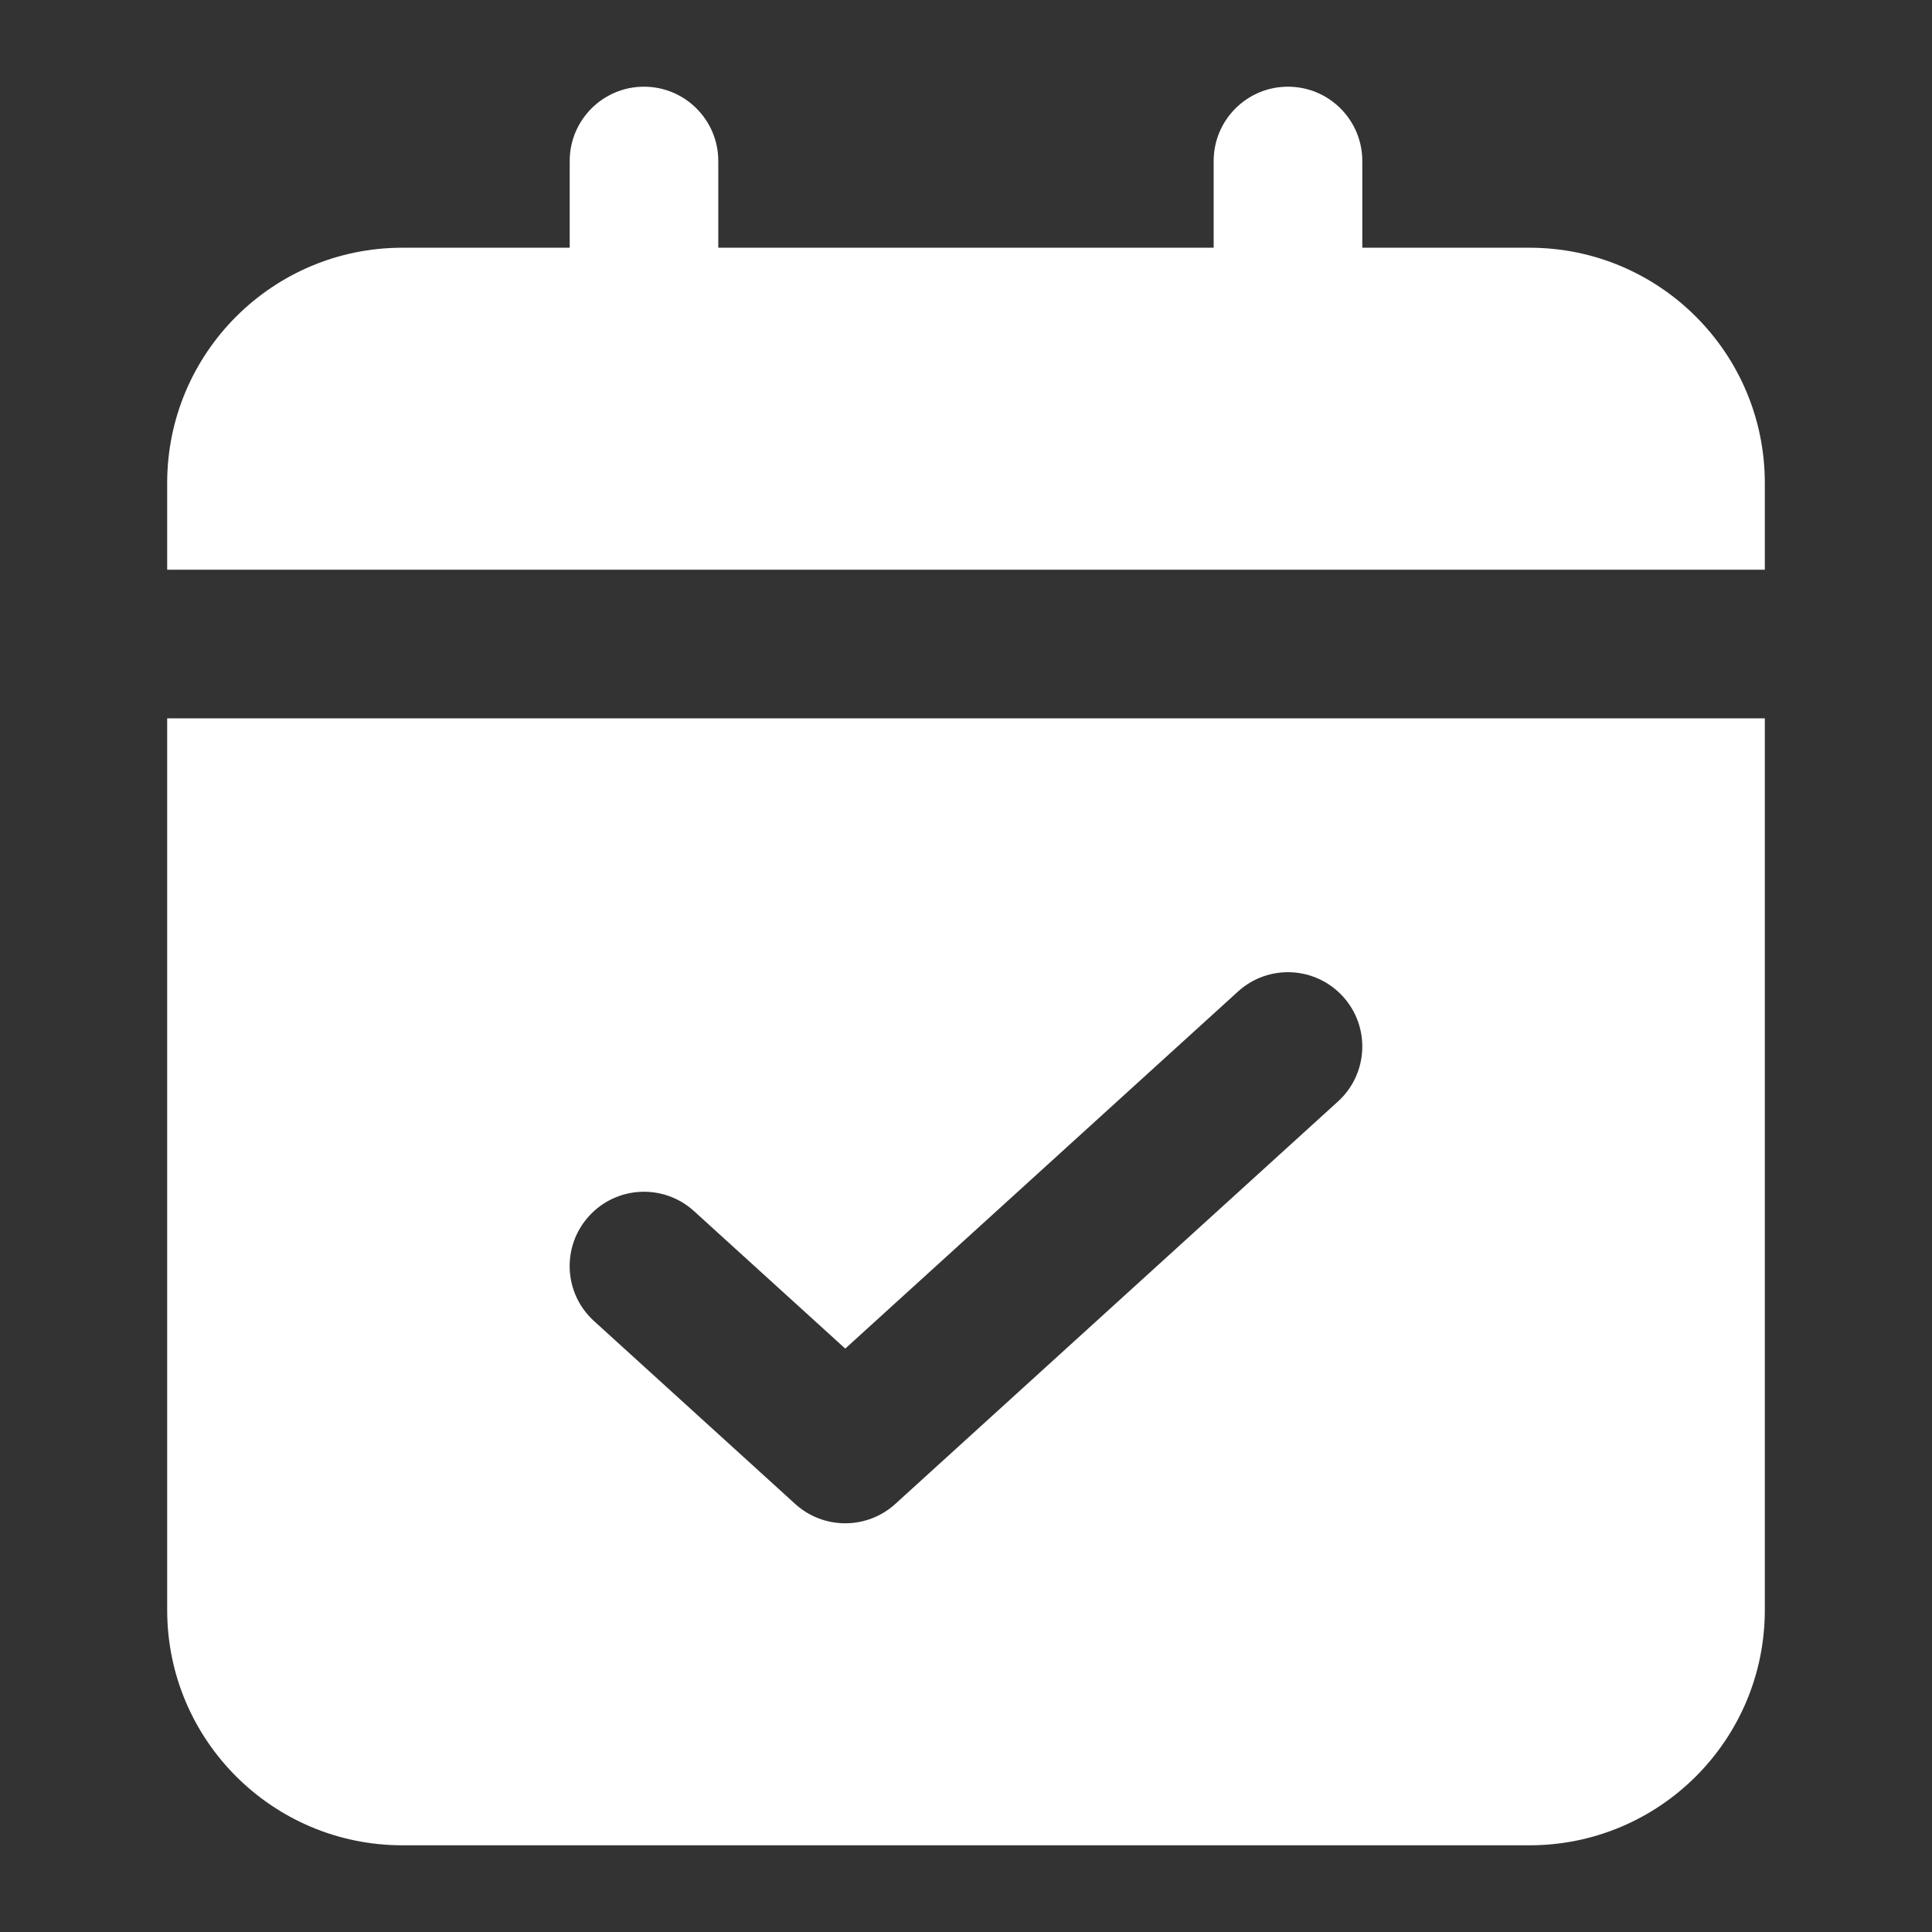 <svg width="32" height="32" viewBox="0 0 32 32" fill="none" xmlns="http://www.w3.org/2000/svg">
<rect x="0" y="0" width="32" height="32" fill="#333333" stroke="none"/>
<path fill-rule="evenodd" clip-rule="evenodd" d="M21.333 1.436C22.013 1.436 22.564 1.987 22.564 2.667V8C22.564 8.68 22.013 9.231 21.333 9.231C20.653 9.231 20.102 8.68 20.102 8V2.667C20.102 1.987 20.653 1.436 21.333 1.436Z" fill="white"/>
<path fill-rule="evenodd" clip-rule="evenodd" d="M10.666 1.436C11.346 1.436 11.897 1.987 11.897 2.667V8C11.897 8.68 11.346 9.231 10.666 9.231C9.987 9.231 9.436 8.68 9.436 8V2.667C9.436 1.987 9.987 1.436 10.666 1.436Z" fill="white"/>
<path d="M2.769 8C2.769 5.848 4.514 4.103 6.666 4.103H25.333C27.486 4.103 29.231 5.848 29.231 8V9.436H2.769V8Z" fill="white"/>
<path fill-rule="evenodd" clip-rule="evenodd" d="M2.769 11.898V26.667C2.769 28.819 4.514 30.564 6.666 30.564H25.333C27.486 30.564 29.231 28.819 29.231 26.667V11.898H2.769ZM22.244 16.506C22.701 17.008 22.664 17.787 22.161 18.244L14.828 24.911C14.358 25.337 13.641 25.337 13.172 24.911L9.838 21.88C9.335 21.423 9.298 20.645 9.756 20.142C10.213 19.639 10.991 19.602 11.494 20.059L14 22.337L20.505 16.423C21.008 15.965 21.786 16.003 22.244 16.506Z" fill="white"/>
</svg>